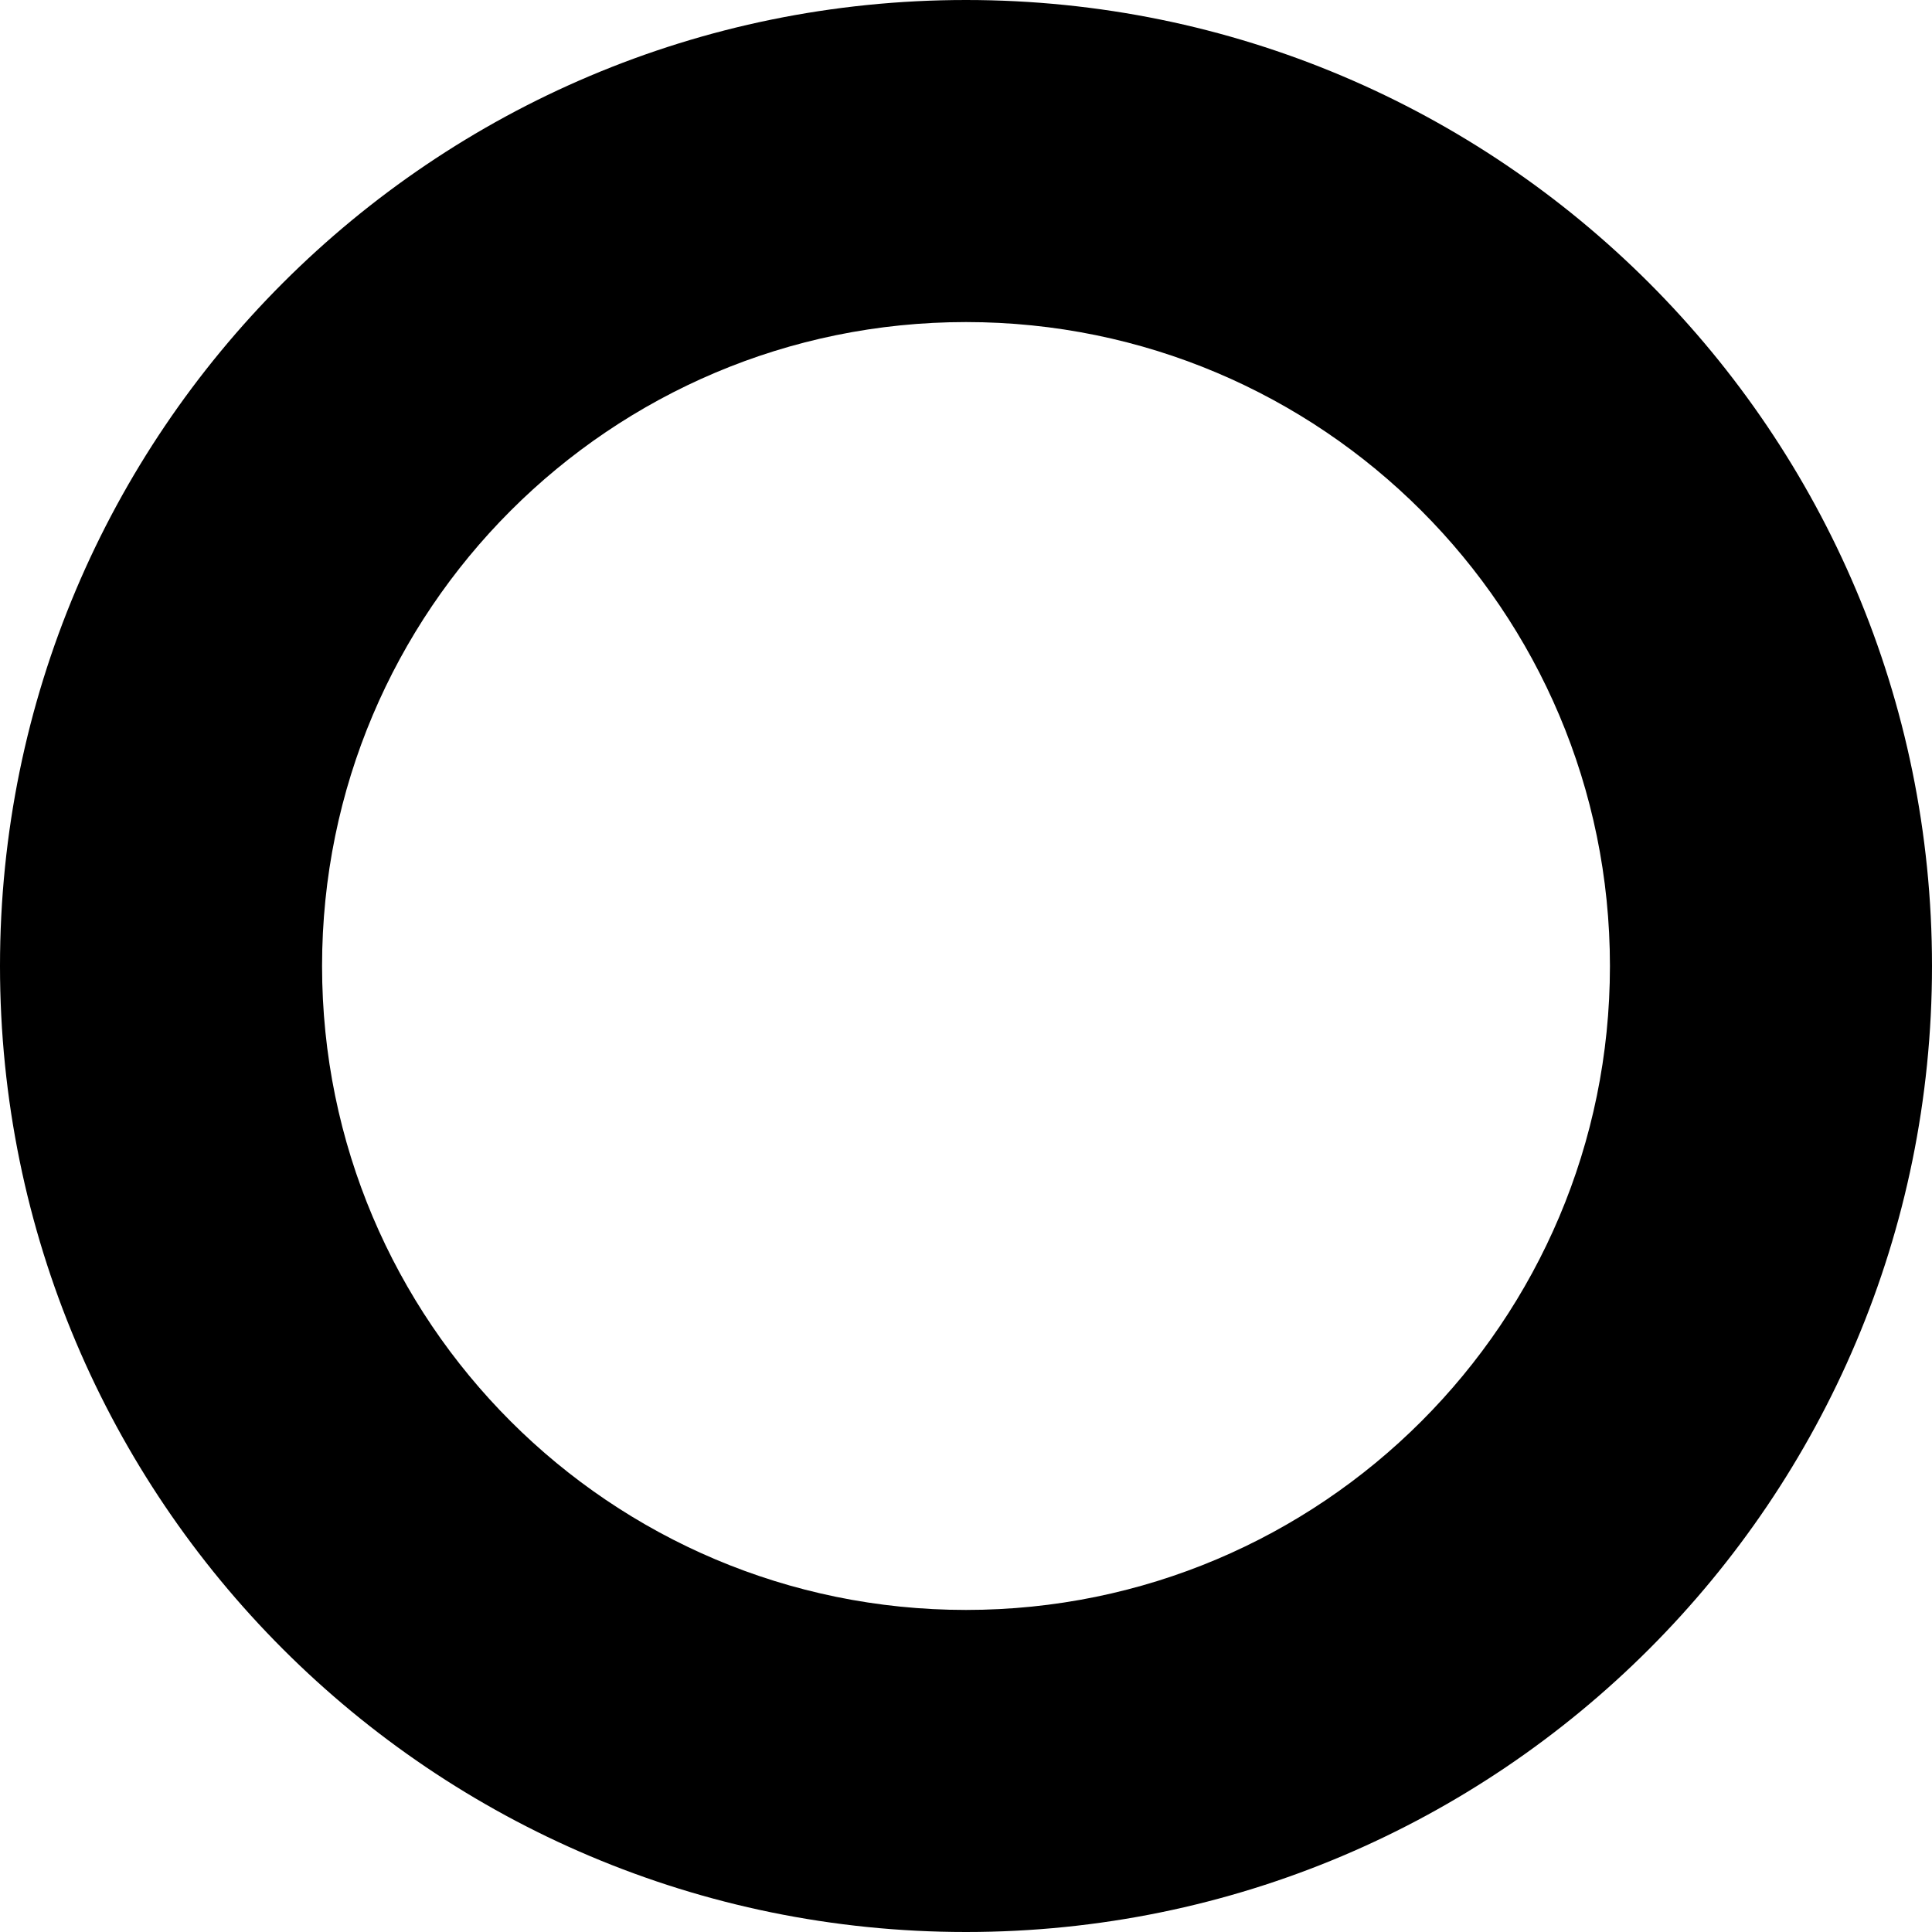 <svg xmlns="http://www.w3.org/2000/svg" viewBox="0 0 1024 1024"><path d="M512,1024C229.2,1024,0,794.8,0,512S229.2,0,512,0s512,229.2,512,512S794.8,1024,512,1024z M512,170.7 c-188.5,0-341.3,152.8-341.3,341.3S323.5,853.3,512,853.3S853.3,700.5,853.3,512S700.5,170.7,512,170.7z"/></svg>
